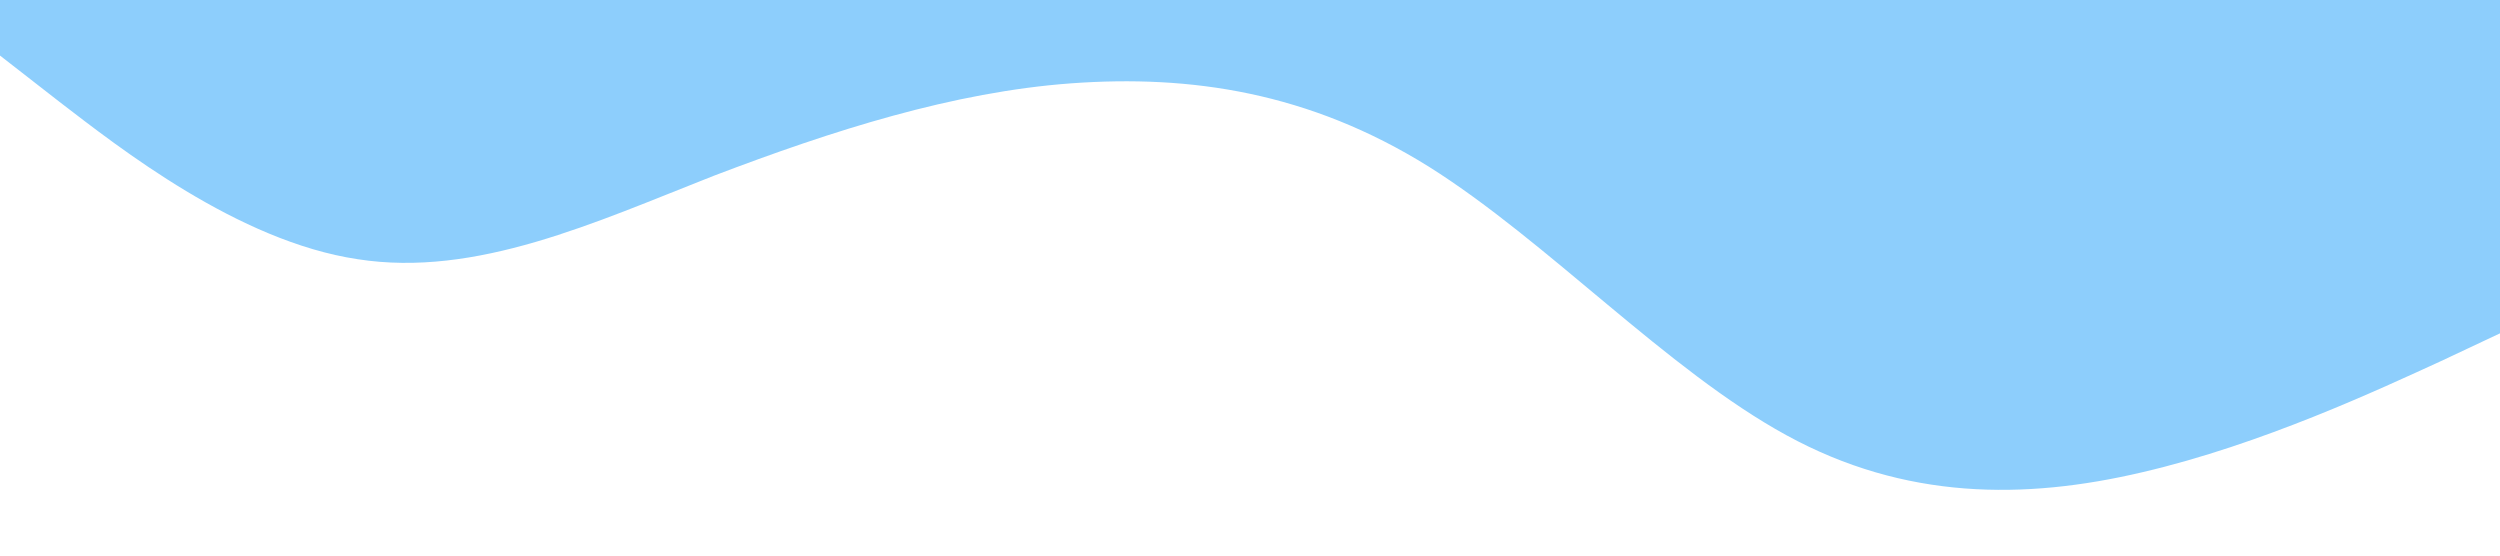 <?xml version="1.0" standalone="no"?><svg xmlns="http://www.w3.org/2000/svg" viewBox="0 0 1440 320"><path fill="#8dcefc" fill-opacity="1" d="M0,32L34.3,58.7C68.6,85,137,139,206,149.3C274.3,160,343,128,411,101.3C480,75,549,53,617,48C685.7,43,754,53,823,96C891.4,139,960,213,1029,250.7C1097.1,288,1166,288,1234,272C1302.9,256,1371,224,1406,208L1440,192L1440,0L1405.7,0C1371.4,0,1303,0,1234,0C1165.7,0,1097,0,1029,0C960,0,891,0,823,0C754.3,0,686,0,617,0C548.6,0,480,0,411,0C342.9,0,274,0,206,0C137.1,0,69,0,34,0L0,0Z"></path></svg>
